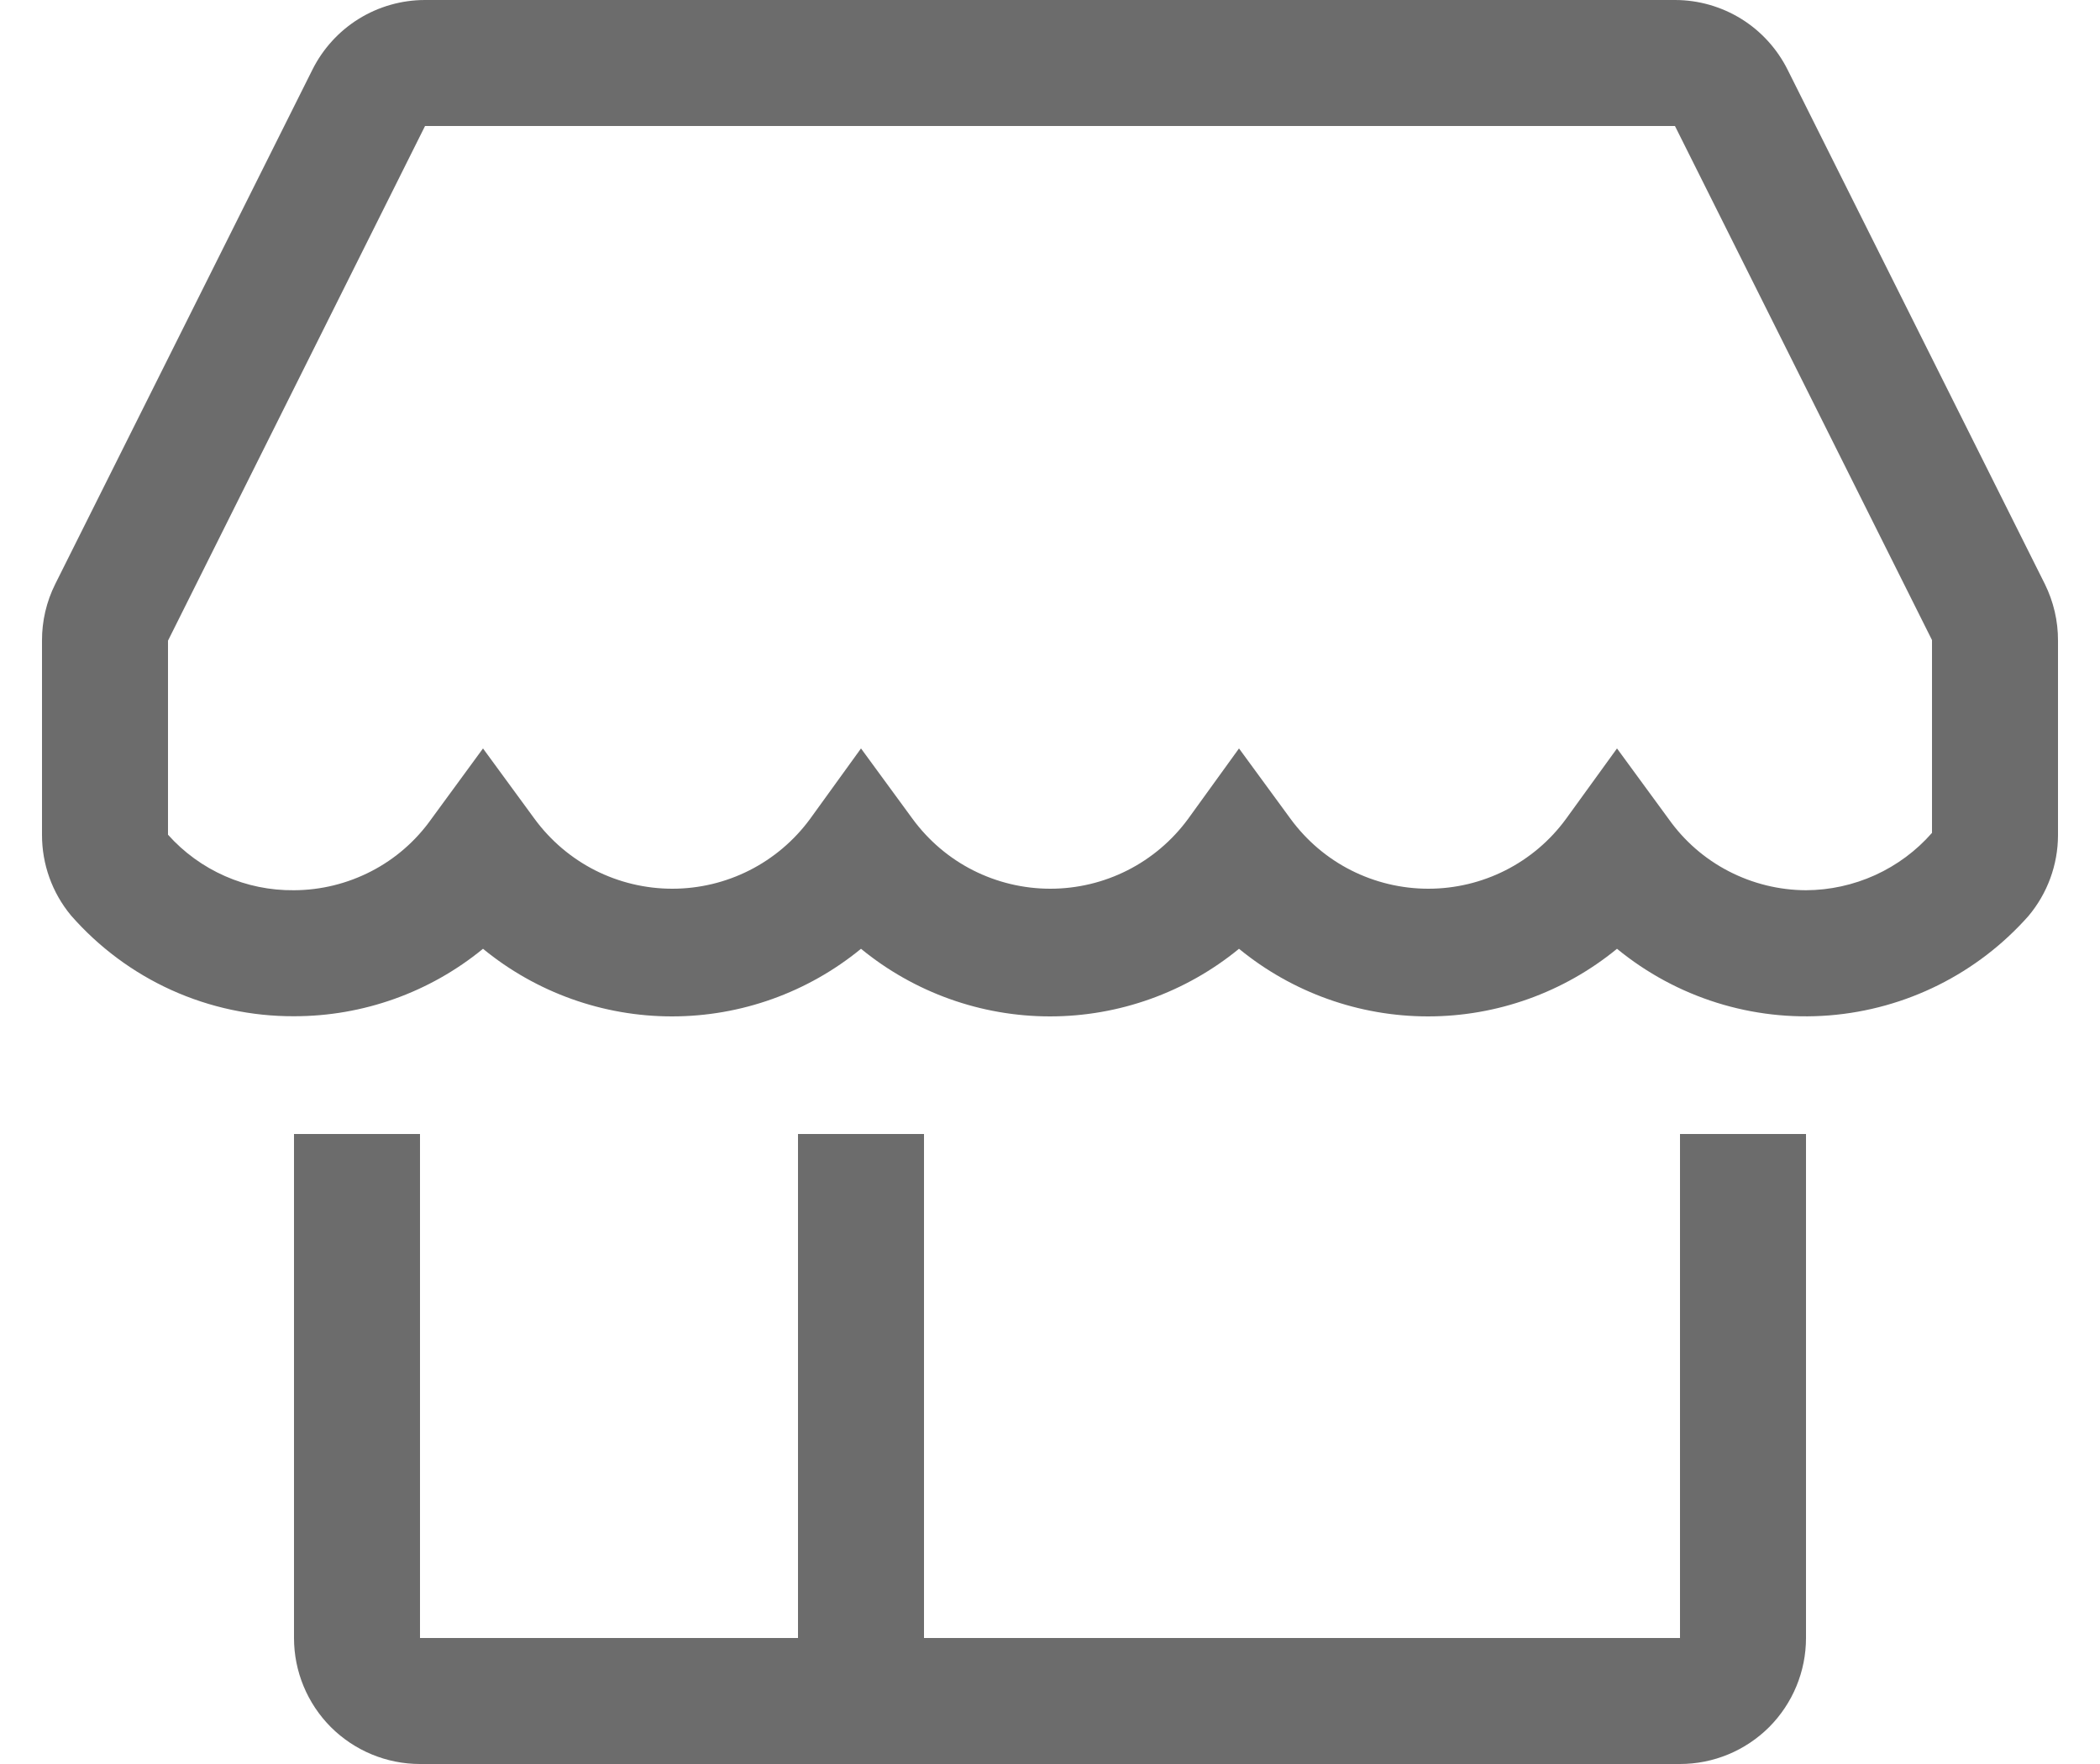 <svg width="25" height="21" viewBox="0 0 25 21" fill="none" xmlns="http://www.w3.org/2000/svg">
<path d="M20 19.5H11V13.5H9.5V19.5H5V13.5H3.5V19.5C3.5 19.898 3.658 20.279 3.939 20.561C4.221 20.842 4.602 21 5 21H20C20.398 21 20.779 20.842 21.061 20.561C21.342 20.279 21.5 19.898 21.5 19.5V13.5H20V19.5Z" fill="#6C6C6C"/>
<path d="M24.343 6.952L21.282 0.832C21.158 0.583 20.967 0.372 20.73 0.225C20.492 0.078 20.219 0 19.94 0H5.06C4.781 0 4.507 0.078 4.27 0.225C4.033 0.372 3.842 0.583 3.718 0.832L0.658 6.952C0.553 7.162 0.499 7.393 0.5 7.627V9.937C0.499 10.288 0.621 10.628 0.845 10.898C1.176 11.276 1.584 11.58 2.042 11.787C2.5 11.994 2.997 12.1 3.5 12.098C4.32 12.099 5.116 11.815 5.75 11.295C6.384 11.815 7.179 12.1 8 12.1C8.821 12.1 9.616 11.815 10.25 11.295C10.884 11.815 11.68 12.1 12.5 12.1C13.32 12.1 14.116 11.815 14.75 11.295C15.384 11.815 16.18 12.1 17 12.1C17.82 12.1 18.616 11.815 19.25 11.295C19.958 11.876 20.864 12.161 21.777 12.088C22.691 12.015 23.54 11.591 24.148 10.905C24.374 10.636 24.499 10.296 24.5 9.945V7.627C24.501 7.393 24.447 7.162 24.343 6.952ZM21.5 10.598C21.18 10.597 20.864 10.519 20.58 10.372C20.295 10.225 20.05 10.011 19.865 9.75L19.25 8.91L18.642 9.75C18.454 10.007 18.207 10.217 17.922 10.361C17.638 10.505 17.323 10.58 17.004 10.58C16.685 10.58 16.37 10.505 16.085 10.361C15.8 10.217 15.554 10.007 15.365 9.75L14.75 8.91L14.143 9.75C13.954 10.007 13.707 10.217 13.422 10.361C13.138 10.505 12.823 10.58 12.504 10.58C12.185 10.58 11.87 10.505 11.585 10.361C11.3 10.217 11.054 10.007 10.865 9.75L10.25 8.91L9.643 9.75C9.454 10.007 9.207 10.217 8.922 10.361C8.638 10.505 8.323 10.58 8.004 10.58C7.685 10.58 7.37 10.505 7.085 10.361C6.801 10.217 6.554 10.007 6.365 9.75L5.75 8.91L5.135 9.75C4.95 10.011 4.705 10.225 4.42 10.372C4.136 10.519 3.82 10.597 3.5 10.598C3.217 10.601 2.937 10.544 2.679 10.43C2.42 10.316 2.188 10.148 2 9.937V7.627L5.06 1.5H19.94L23 7.62V9.915C22.813 10.129 22.582 10.3 22.323 10.418C22.065 10.535 21.784 10.597 21.5 10.598Z" fill="#6C6C6C"/>
</svg>
